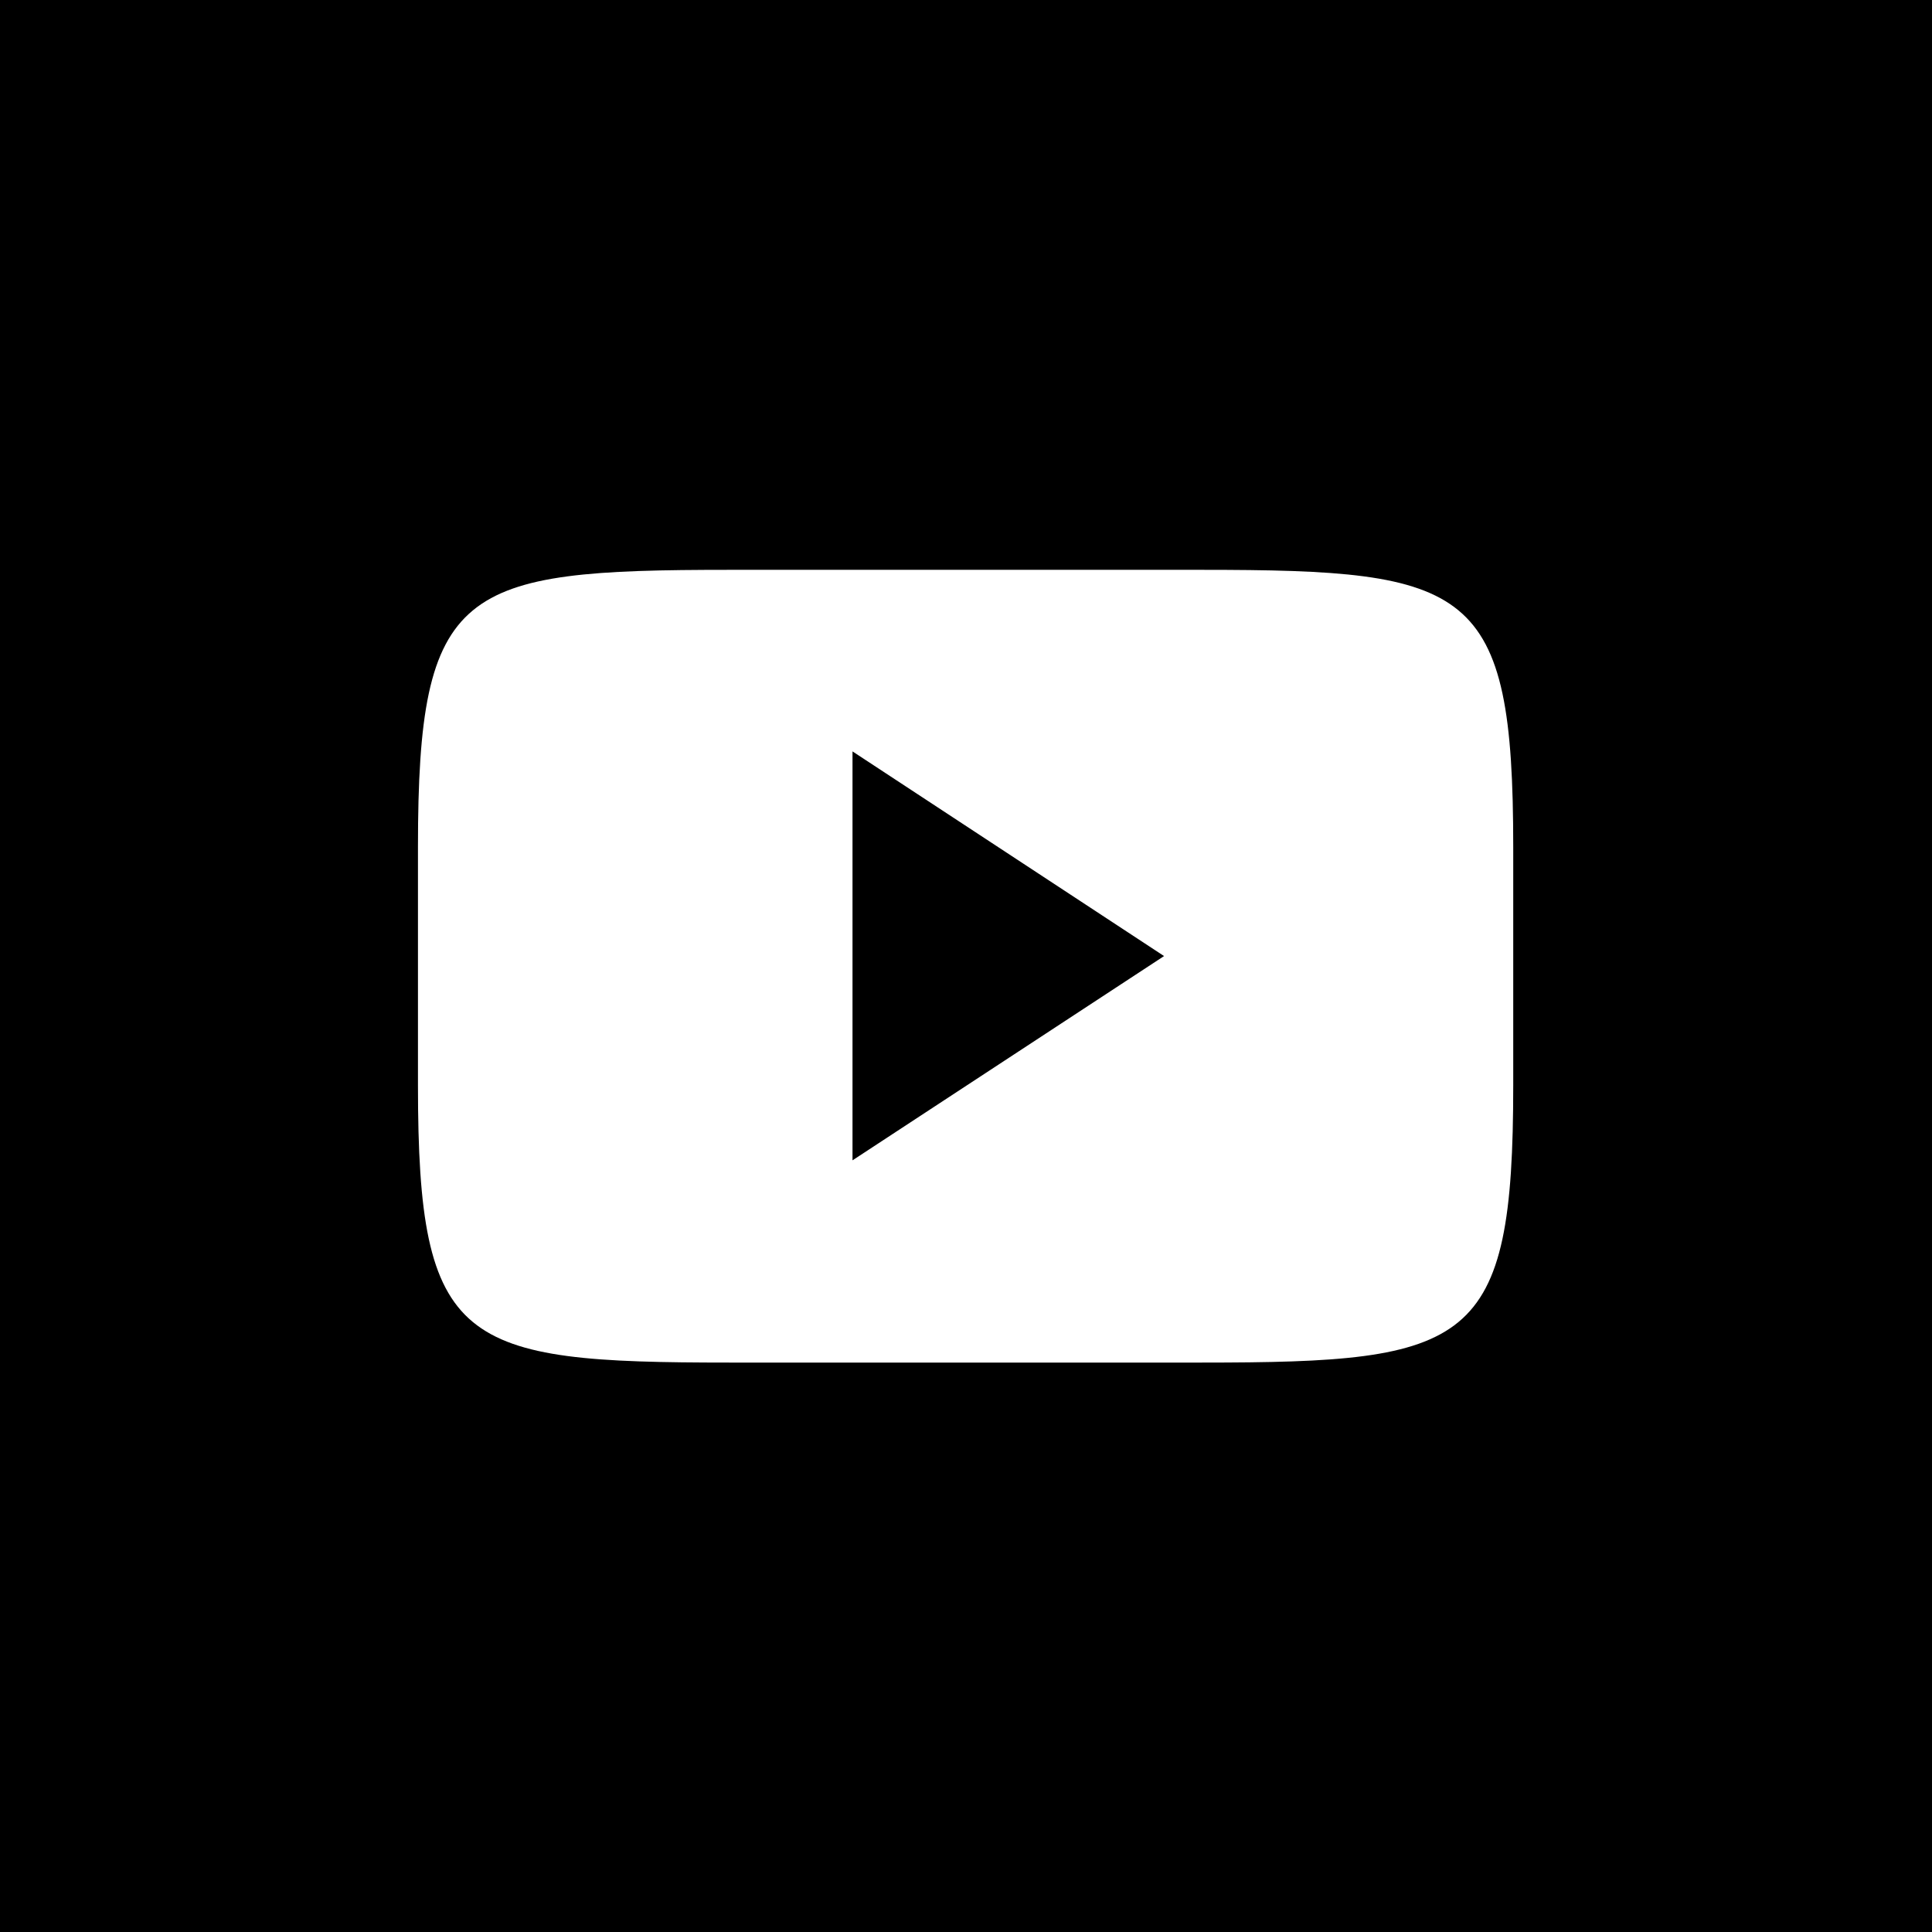 <?xml version="1.0" encoding="utf-8"?>
<svg viewBox="0 0 300 300" xmlns="http://www.w3.org/2000/svg">
  <path id="lj2ja" d="M 0 0 L 300 0 L 300 300 L 0 300 Z M 113.277 88.483 C 71.497 88.483 64.901 90.938 64.901 131.53 L 64.901 168.533 C 64.901 209.125 71.497 211.58 113.277 211.58 L 186.597 211.58 C 228.44 211.58 234.974 209.125 234.974 168.533 L 234.974 131.53 C 234.974 90.938 228.44 88.483 186.597 88.483 Z M 132.377 180.175 L 132.377 116.678 L 180.754 148.458 Z"/>
</svg>